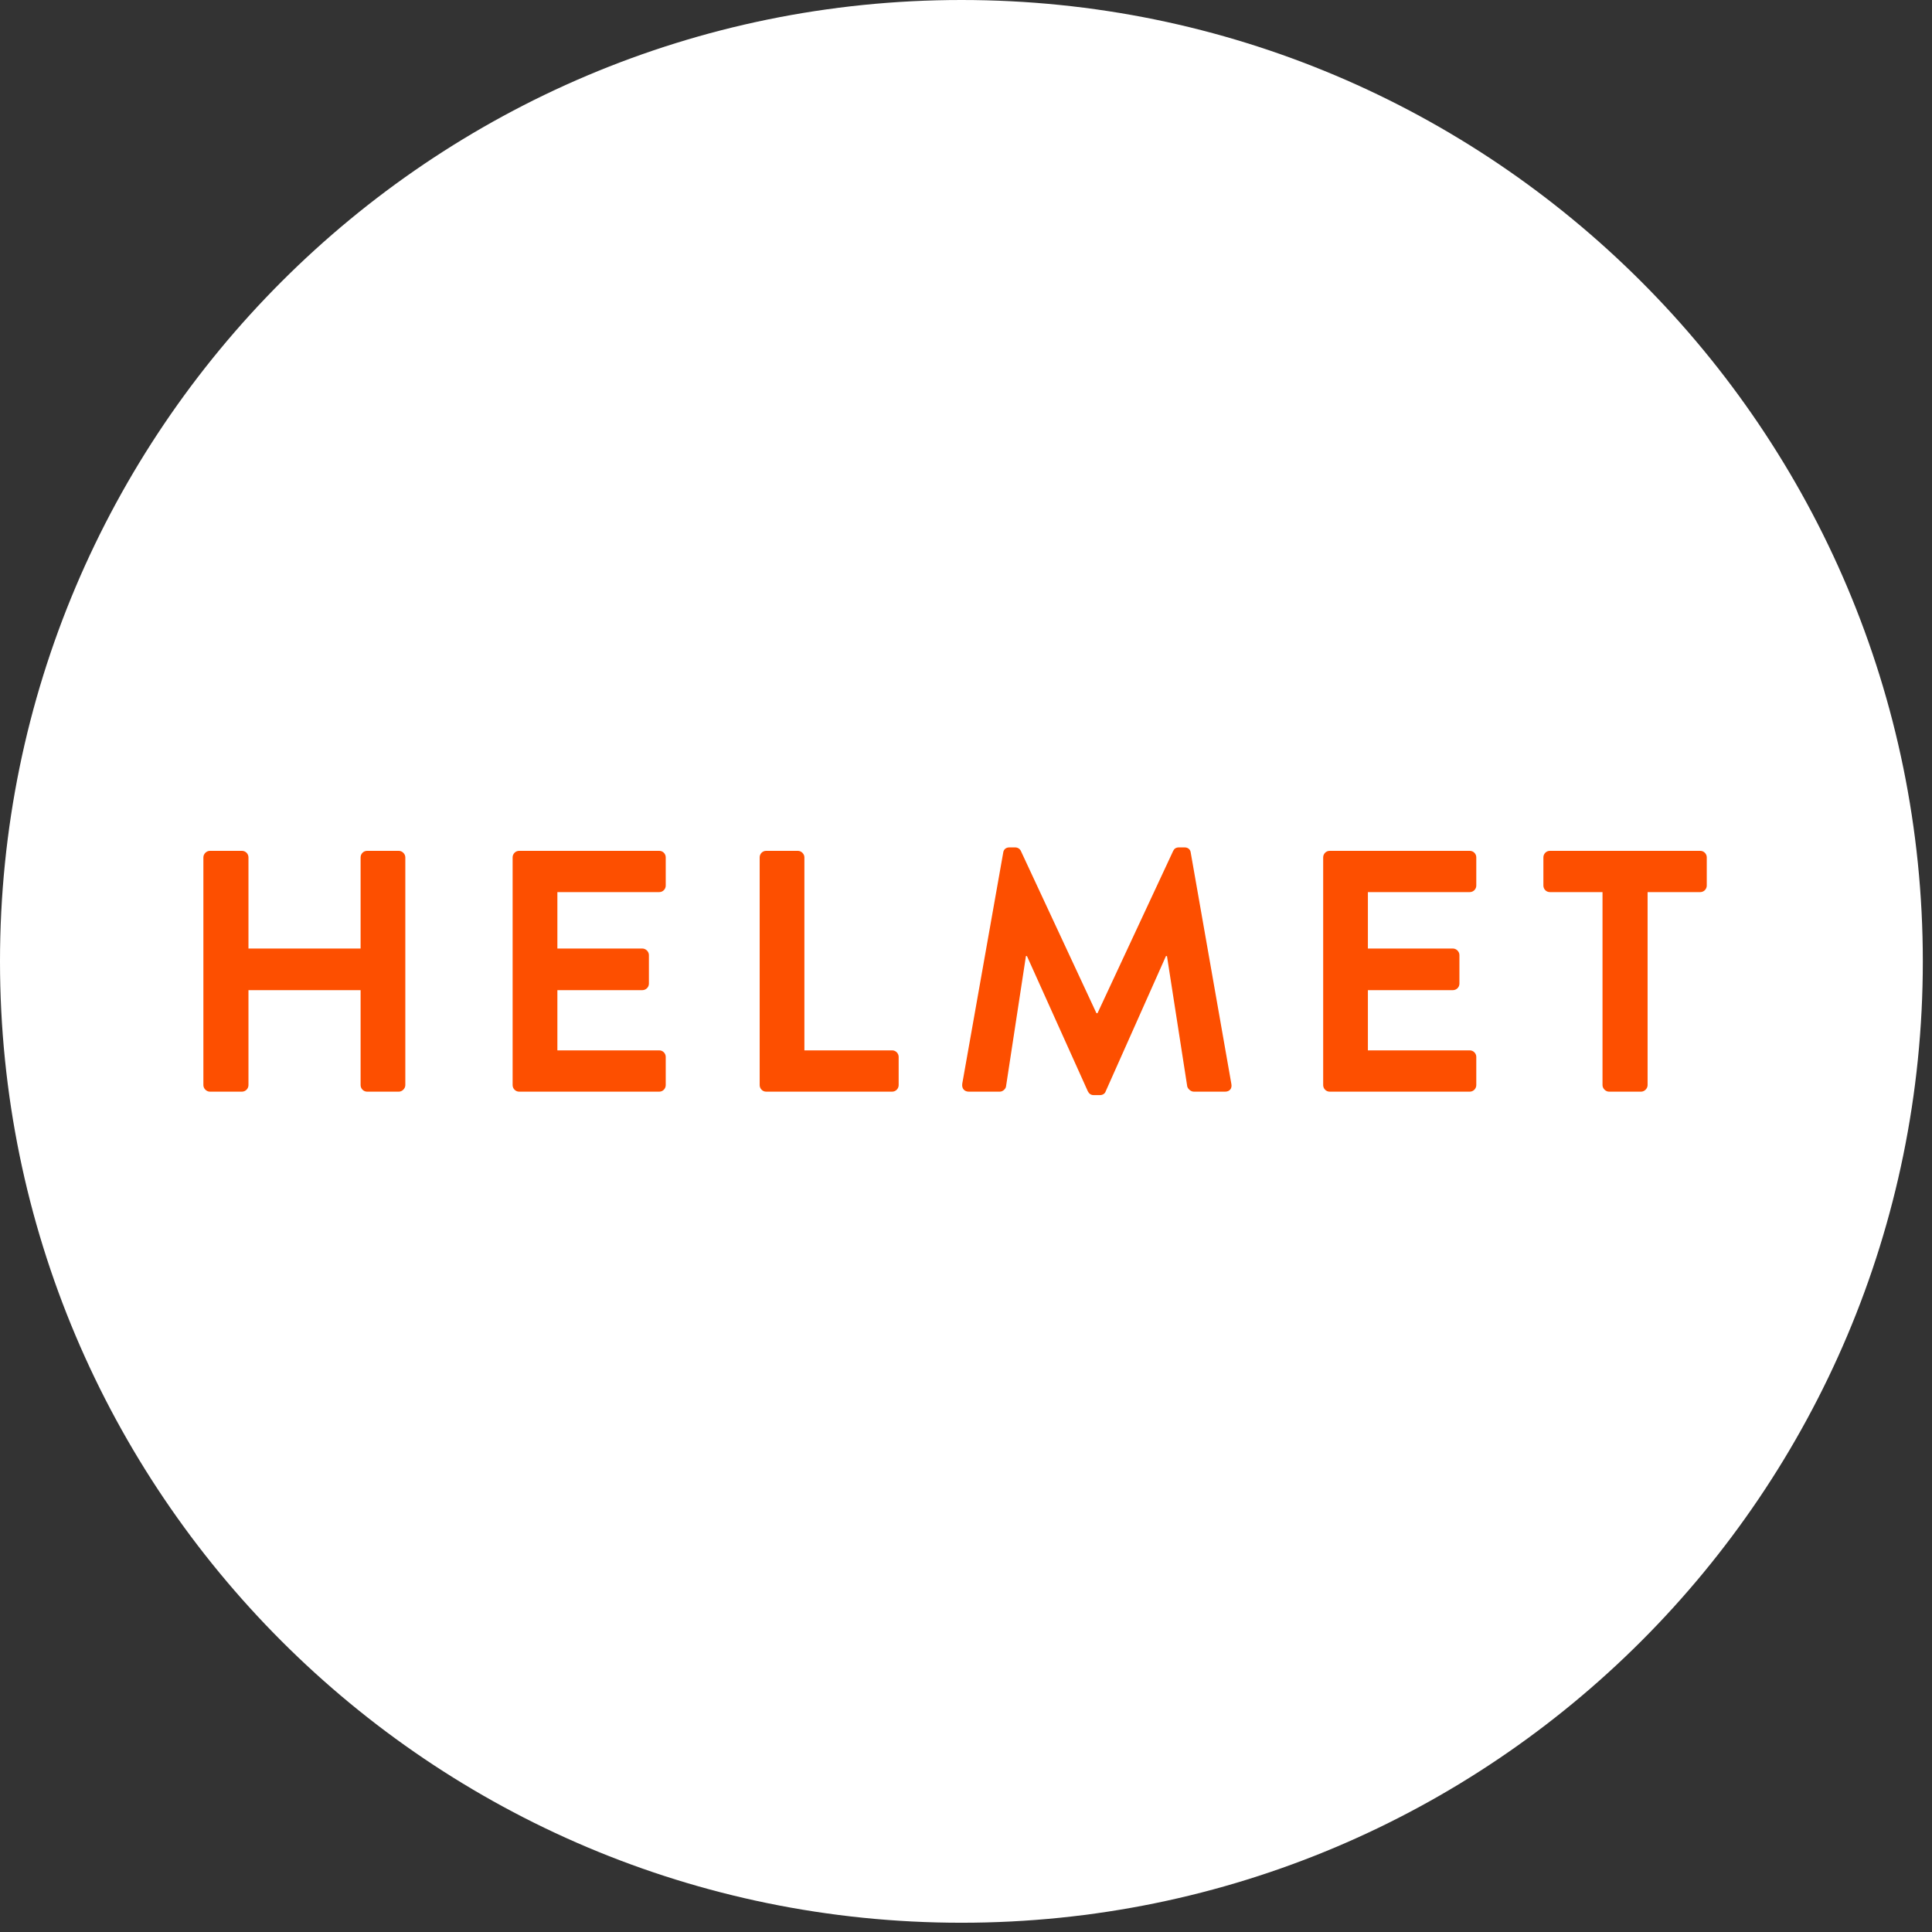 <?xml version="1.0" encoding="UTF-8"?>
<svg width="48px" height="48px" viewBox="0 0 48 48" version="1.1" xmlns="http://www.w3.org/2000/svg" xmlns:xlink="http://www.w3.org/1999/xlink">
    <rect x="0" y="0" width="48" height="48" fill="#333333" stroke="none"/>
    <title>3A7CBD4E-C565-4073-A633-77136A265A07</title>
    <g stroke="none" stroke-width="1" fill="none" fill-rule="evenodd">
        <g transform="translate(-1060, -616)">
            <g transform="translate(1060, 616)">
                <path d="M47.772,23.885 C47.772,37.077 37.078,47.77 23.886,47.77 C10.695,47.77 -2.692583e-13,37.077 -2.692583e-13,23.885 C-2.692583e-13,10.694 10.695,3.32085237e-13 23.886,3.32085237e-13 C37.078,3.32085237e-13 47.772,10.694 47.772,23.885" fill="#FFFFFF"></path>
                <path d="M25.216,21.053 C25.284,21.053 25.336,21.087 25.362,21.139 L27.241,25.173 L27.267,25.173 L29.148,21.139 C29.173,21.087 29.216,21.053 29.293,21.053 L29.429,21.053 C29.523,21.053 29.575,21.112 29.583,21.181 L30.592,26.925 C30.617,27.044 30.549,27.122 30.438,27.122 L29.661,27.122 C29.583,27.122 29.514,27.053 29.497,26.994 L28.993,23.753 L28.968,23.753 L27.471,27.113 C27.455,27.164 27.404,27.208 27.326,27.208 L27.172,27.208 C27.096,27.208 27.054,27.164 27.027,27.113 L25.514,23.753 L25.489,23.753 L24.994,26.994 C24.985,27.053 24.916,27.122 24.84,27.122 L24.071,27.122 C23.959,27.122 23.891,27.044 23.907,26.925 L24.925,21.181 C24.934,21.112 24.985,21.053 25.079,21.053 L25.216,21.053 Z M6.01,21.139 C6.104,21.139 6.173,21.215 6.173,21.301 L6.173,23.566 L8.959,23.566 L8.959,21.301 C8.959,21.215 9.028,21.139 9.122,21.139 L9.908,21.139 C9.993,21.139 10.07,21.215 10.07,21.301 L10.07,26.959 C10.07,27.044 9.993,27.122 9.908,27.122 L9.122,27.122 C9.028,27.122 8.959,27.044 8.959,26.959 L8.959,24.6 L6.173,24.6 L6.173,26.959 C6.173,27.044 6.104,27.122 6.01,27.122 L5.215,27.122 C5.129,27.122 5.053,27.044 5.053,26.959 L5.053,21.301 C5.053,21.215 5.129,21.139 5.215,21.139 L6.01,21.139 Z M16.379,21.139 C16.472,21.139 16.54,21.215 16.54,21.301 L16.54,22.002 C16.54,22.087 16.472,22.164 16.379,22.164 L13.848,22.164 L13.848,23.566 L15.959,23.566 C16.044,23.566 16.122,23.642 16.122,23.728 L16.122,24.438 C16.122,24.531 16.044,24.6 15.959,24.6 L13.848,24.6 L13.848,26.096 L16.379,26.096 C16.472,26.096 16.54,26.174 16.54,26.259 L16.54,26.959 C16.54,27.044 16.472,27.122 16.379,27.122 L12.899,27.122 C12.805,27.122 12.736,27.044 12.736,26.959 L12.736,21.301 C12.736,21.215 12.805,21.139 12.899,21.139 L16.379,21.139 Z M19.823,21.139 C19.909,21.139 19.985,21.215 19.985,21.301 L19.985,26.096 L22.164,26.096 C22.259,26.096 22.327,26.174 22.327,26.259 L22.327,26.959 C22.327,27.044 22.259,27.122 22.164,27.122 L19.036,27.122 C18.942,27.122 18.874,27.044 18.874,26.959 L18.874,21.301 C18.874,21.215 18.942,21.139 19.036,21.139 L19.823,21.139 Z M36.515,21.139 C36.609,21.139 36.678,21.215 36.678,21.301 L36.678,22.002 C36.678,22.087 36.609,22.164 36.515,22.164 L33.985,22.164 L33.985,23.566 L36.097,23.566 C36.182,23.566 36.259,23.642 36.259,23.728 L36.259,24.438 C36.259,24.531 36.182,24.6 36.097,24.6 L33.985,24.6 L33.985,26.096 L36.515,26.096 C36.609,26.096 36.678,26.174 36.678,26.259 L36.678,26.959 C36.678,27.044 36.609,27.122 36.515,27.122 L33.036,27.122 C32.943,27.122 32.874,27.044 32.874,26.959 L32.874,21.301 C32.874,21.215 32.943,21.139 33.036,21.139 L36.515,21.139 Z M42.242,21.139 C42.335,21.139 42.404,21.216 42.404,21.301 L42.404,22.002 C42.404,22.087 42.335,22.164 42.242,22.164 L40.934,22.164 L40.934,26.959 C40.934,27.044 40.858,27.122 40.772,27.122 L39.977,27.122 C39.892,27.122 39.814,27.044 39.814,26.959 L39.814,22.164 L38.506,22.164 C38.413,22.164 38.345,22.087 38.345,22.002 L38.345,21.301 C38.345,21.216 38.413,21.139 38.506,21.139 L42.242,21.139 Z" fill="#FD4F00"></path>
            </g>
        </g>
    </g>
</svg>
